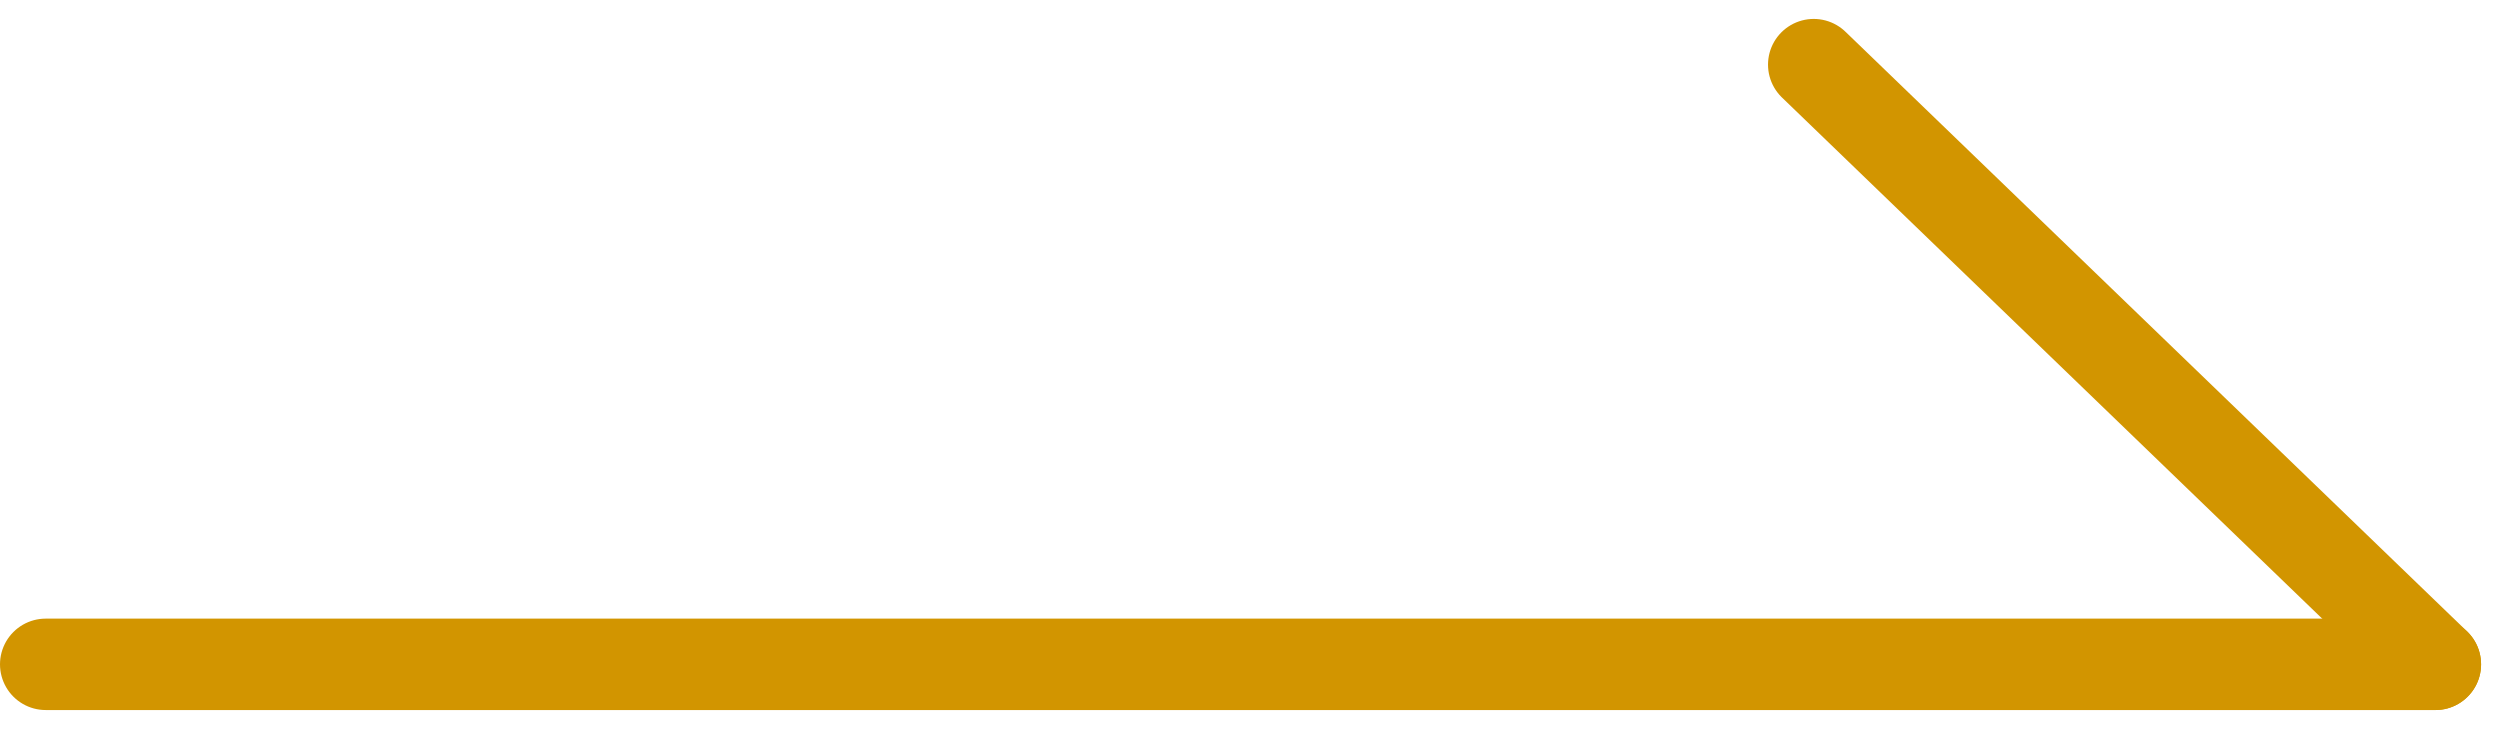<svg xmlns="http://www.w3.org/2000/svg" width="27.347" height="7.974"><g id="Icon_feather-arrow-right" data-name="Icon feather-arrow-right" transform="translate(.5 .707)" fill="none" stroke="#d29500" stroke-linecap="round" stroke-linejoin="round" stroke-width="1"><path id="Path_5" data-name="Path 5" d="M-7.025 18h26.14" transform="translate(7.025 -11.44)"/><path id="Path_6" data-name="Path 6" d="M18 7.5l6.8 6.56" transform="translate(1.34 -7.5)"/></g></svg>